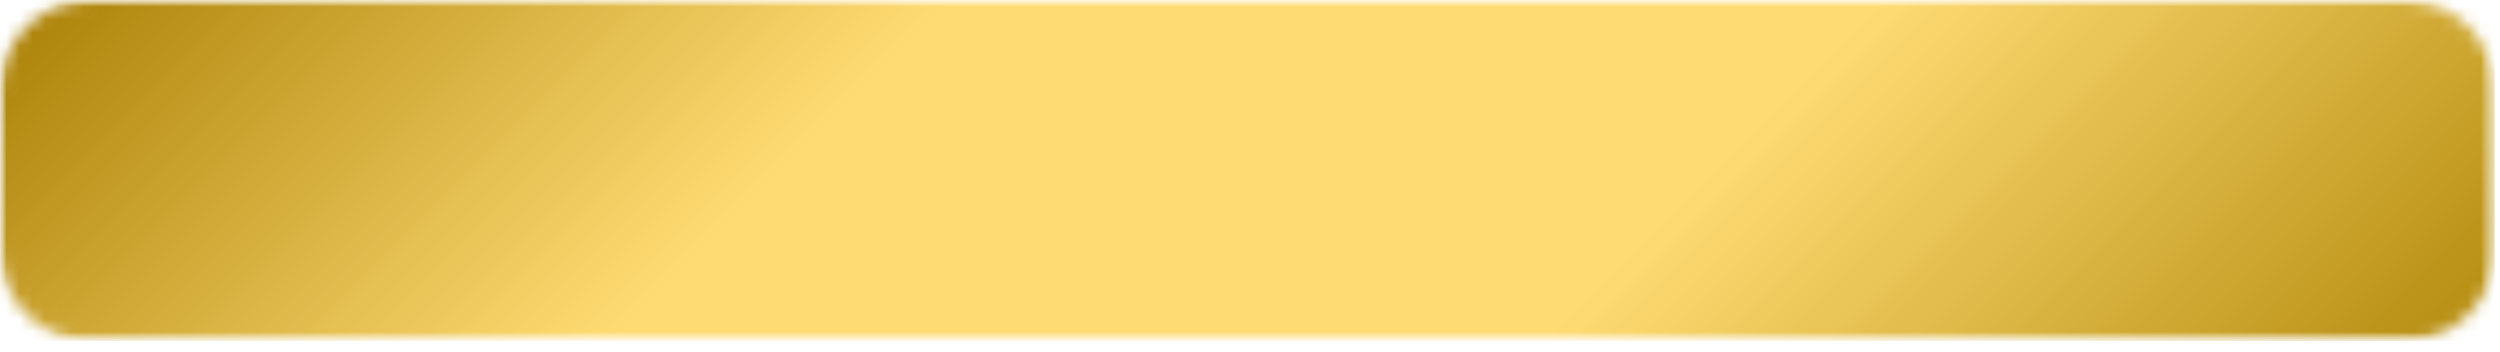 <svg width="192" height="27" viewBox="0 0 192 27" fill="none" xmlns="http://www.w3.org/2000/svg">
<mask id="mask0_22_114" style="mask-type:luminance" maskUnits="userSpaceOnUse" x="0" y="0" width="192" height="27">
<path d="M0 0H191.589V26.188H0V0Z" fill="white"/>
</mask>
<g mask="url(#mask0_22_114)">
<mask id="mask1_22_114" style="mask-type:luminance" maskUnits="userSpaceOnUse" x="0" y="0" width="192" height="27">
<path d="M7 0H184.625C188.49 0 191.625 3.135 191.625 7V19.188C191.625 23.052 188.49 26.188 184.625 26.188H7C3.135 26.188 0 23.052 0 19.188V7C0 3.135 3.135 0 7 0Z" fill="white"/>
</mask>
<g mask="url(#mask1_22_114)">
<path d="M0 0V26.188H191.589V0H0Z" fill="url(#paint0_linear_22_114)"/>
</g>
</g>
<defs>
<linearGradient id="paint0_linear_22_114" x1="41.36" y1="-41.358" x2="150.247" y2="67.528" gradientUnits="userSpaceOnUse">
<stop stop-color="#A97F04"/>
<stop offset="0.004" stop-color="#AA8005"/>
<stop offset="0.008" stop-color="#AB8107"/>
<stop offset="0.012" stop-color="#AC8208"/>
<stop offset="0.016" stop-color="#AD8309"/>
<stop offset="0.02" stop-color="#AE840B"/>
<stop offset="0.023" stop-color="#AF850C"/>
<stop offset="0.027" stop-color="#B0870D"/>
<stop offset="0.031" stop-color="#B1880E"/>
<stop offset="0.035" stop-color="#B28910"/>
<stop offset="0.039" stop-color="#B38A11"/>
<stop offset="0.043" stop-color="#B48B12"/>
<stop offset="0.047" stop-color="#B58C14"/>
<stop offset="0.051" stop-color="#B68D15"/>
<stop offset="0.055" stop-color="#B78E16"/>
<stop offset="0.059" stop-color="#B88F18"/>
<stop offset="0.062" stop-color="#B99019"/>
<stop offset="0.066" stop-color="#BA911A"/>
<stop offset="0.07" stop-color="#BB921B"/>
<stop offset="0.074" stop-color="#BC931D"/>
<stop offset="0.078" stop-color="#BD951E"/>
<stop offset="0.082" stop-color="#BE961F"/>
<stop offset="0.086" stop-color="#BF9721"/>
<stop offset="0.09" stop-color="#C09822"/>
<stop offset="0.094" stop-color="#C19923"/>
<stop offset="0.098" stop-color="#C29A25"/>
<stop offset="0.102" stop-color="#C39B26"/>
<stop offset="0.105" stop-color="#C49C27"/>
<stop offset="0.109" stop-color="#C59D29"/>
<stop offset="0.113" stop-color="#C69E2A"/>
<stop offset="0.117" stop-color="#C79F2B"/>
<stop offset="0.121" stop-color="#C8A02C"/>
<stop offset="0.125" stop-color="#C9A22E"/>
<stop offset="0.129" stop-color="#CAA32F"/>
<stop offset="0.133" stop-color="#CBA430"/>
<stop offset="0.137" stop-color="#CCA532"/>
<stop offset="0.141" stop-color="#CDA633"/>
<stop offset="0.145" stop-color="#CEA734"/>
<stop offset="0.148" stop-color="#CFA836"/>
<stop offset="0.152" stop-color="#D0A937"/>
<stop offset="0.156" stop-color="#D1AA38"/>
<stop offset="0.16" stop-color="#D2AB39"/>
<stop offset="0.164" stop-color="#D3AC3B"/>
<stop offset="0.168" stop-color="#D4AD3C"/>
<stop offset="0.172" stop-color="#D5AE3D"/>
<stop offset="0.176" stop-color="#D6B03F"/>
<stop offset="0.18" stop-color="#D7B140"/>
<stop offset="0.184" stop-color="#D8B241"/>
<stop offset="0.188" stop-color="#D9B343"/>
<stop offset="0.191" stop-color="#DAB444"/>
<stop offset="0.195" stop-color="#DBB545"/>
<stop offset="0.199" stop-color="#DCB646"/>
<stop offset="0.203" stop-color="#DDB748"/>
<stop offset="0.207" stop-color="#DEB849"/>
<stop offset="0.211" stop-color="#DFB94A"/>
<stop offset="0.215" stop-color="#E0BA4C"/>
<stop offset="0.219" stop-color="#E1BB4D"/>
<stop offset="0.223" stop-color="#E2BD4E"/>
<stop offset="0.227" stop-color="#E3BE50"/>
<stop offset="0.23" stop-color="#E4BF51"/>
<stop offset="0.234" stop-color="#E5C052"/>
<stop offset="0.238" stop-color="#E6C153"/>
<stop offset="0.242" stop-color="#E7C255"/>
<stop offset="0.246" stop-color="#E8C356"/>
<stop offset="0.25" stop-color="#E9C457"/>
<stop offset="0.254" stop-color="#EAC559"/>
<stop offset="0.258" stop-color="#EBC65A"/>
<stop offset="0.262" stop-color="#ECC75B"/>
<stop offset="0.266" stop-color="#EDC85D"/>
<stop offset="0.27" stop-color="#EEC95E"/>
<stop offset="0.273" stop-color="#EFCB5F"/>
<stop offset="0.277" stop-color="#F0CC60"/>
<stop offset="0.281" stop-color="#F1CD62"/>
<stop offset="0.285" stop-color="#F2CE63"/>
<stop offset="0.289" stop-color="#F3CF64"/>
<stop offset="0.293" stop-color="#F4D066"/>
<stop offset="0.297" stop-color="#F5D167"/>
<stop offset="0.301" stop-color="#F6D268"/>
<stop offset="0.305" stop-color="#F7D36A"/>
<stop offset="0.309" stop-color="#F8D46B"/>
<stop offset="0.312" stop-color="#F9D56C"/>
<stop offset="0.316" stop-color="#FAD66D"/>
<stop offset="0.32" stop-color="#FBD86F"/>
<stop offset="0.324" stop-color="#FCD970"/>
<stop offset="0.328" stop-color="#FDDA71"/>
<stop offset="0.332" stop-color="#FDDA72"/>
<stop offset="0.336" stop-color="#FEDB73"/>
<stop offset="0.344" stop-color="#FEDB73"/>
<stop offset="0.375" stop-color="#FEDB73"/>
<stop offset="0.5" stop-color="#FEDB73"/>
<stop offset="0.625" stop-color="#FEDB73"/>
<stop offset="0.656" stop-color="#FEDB73"/>
<stop offset="0.664" stop-color="#FEDB73"/>
<stop offset="0.668" stop-color="#FDDA72"/>
<stop offset="0.672" stop-color="#FDDA72"/>
<stop offset="0.676" stop-color="#FCD970"/>
<stop offset="0.68" stop-color="#FBD86F"/>
<stop offset="0.684" stop-color="#FAD76E"/>
<stop offset="0.688" stop-color="#F9D66D"/>
<stop offset="0.691" stop-color="#F9D56C"/>
<stop offset="0.695" stop-color="#F8D46A"/>
<stop offset="0.699" stop-color="#F7D369"/>
<stop offset="0.703" stop-color="#F6D268"/>
<stop offset="0.707" stop-color="#F5D167"/>
<stop offset="0.711" stop-color="#F4D066"/>
<stop offset="0.715" stop-color="#F3CF64"/>
<stop offset="0.719" stop-color="#F2CE63"/>
<stop offset="0.723" stop-color="#F1CE62"/>
<stop offset="0.727" stop-color="#F1CD61"/>
<stop offset="0.73" stop-color="#F0CC60"/>
<stop offset="0.734" stop-color="#EFCB5E"/>
<stop offset="0.738" stop-color="#EECA5D"/>
<stop offset="0.742" stop-color="#EDC95C"/>
<stop offset="0.746" stop-color="#ECC85B"/>
<stop offset="0.75" stop-color="#EBC75A"/>
<stop offset="0.754" stop-color="#EAC658"/>
<stop offset="0.758" stop-color="#EAC557"/>
<stop offset="0.762" stop-color="#E9C456"/>
<stop offset="0.766" stop-color="#E8C355"/>
<stop offset="0.77" stop-color="#E7C254"/>
<stop offset="0.773" stop-color="#E6C152"/>
<stop offset="0.777" stop-color="#E5C051"/>
<stop offset="0.781" stop-color="#E4BF50"/>
<stop offset="0.785" stop-color="#E3BE4F"/>
<stop offset="0.789" stop-color="#E3BD4E"/>
<stop offset="0.793" stop-color="#E2BC4C"/>
<stop offset="0.797" stop-color="#E1BB4B"/>
<stop offset="0.801" stop-color="#E0BA4A"/>
<stop offset="0.805" stop-color="#DFBA49"/>
<stop offset="0.809" stop-color="#DEB948"/>
<stop offset="0.812" stop-color="#DDB846"/>
<stop offset="0.816" stop-color="#DCB745"/>
<stop offset="0.82" stop-color="#DBB644"/>
<stop offset="0.824" stop-color="#DBB543"/>
<stop offset="0.828" stop-color="#DAB442"/>
<stop offset="0.832" stop-color="#D9B340"/>
<stop offset="0.836" stop-color="#D8B23F"/>
<stop offset="0.84" stop-color="#D7B13E"/>
<stop offset="0.844" stop-color="#D6B03D"/>
<stop offset="0.848" stop-color="#D5AF3C"/>
<stop offset="0.852" stop-color="#D4AE3B"/>
<stop offset="0.855" stop-color="#D4AD39"/>
<stop offset="0.859" stop-color="#D3AC38"/>
<stop offset="0.863" stop-color="#D2AB37"/>
<stop offset="0.867" stop-color="#D1AA36"/>
<stop offset="0.871" stop-color="#D0A935"/>
<stop offset="0.875" stop-color="#CFA833"/>
<stop offset="0.879" stop-color="#CEA732"/>
<stop offset="0.883" stop-color="#CDA731"/>
<stop offset="0.887" stop-color="#CDA630"/>
<stop offset="0.891" stop-color="#CCA52F"/>
<stop offset="0.895" stop-color="#CBA42D"/>
<stop offset="0.898" stop-color="#CAA32C"/>
<stop offset="0.902" stop-color="#C9A22B"/>
<stop offset="0.906" stop-color="#C8A12A"/>
<stop offset="0.91" stop-color="#C7A029"/>
<stop offset="0.914" stop-color="#C69F27"/>
<stop offset="0.918" stop-color="#C69E26"/>
<stop offset="0.922" stop-color="#C59D25"/>
<stop offset="0.926" stop-color="#C49C24"/>
<stop offset="0.93" stop-color="#C39B23"/>
<stop offset="0.934" stop-color="#C29A21"/>
<stop offset="0.938" stop-color="#C19920"/>
<stop offset="0.941" stop-color="#C0981F"/>
<stop offset="0.945" stop-color="#BF971E"/>
<stop offset="0.949" stop-color="#BE961D"/>
<stop offset="0.953" stop-color="#BE951B"/>
<stop offset="0.957" stop-color="#BD941A"/>
<stop offset="0.961" stop-color="#BC9419"/>
<stop offset="0.965" stop-color="#BB9318"/>
<stop offset="0.969" stop-color="#BA9217"/>
<stop offset="0.973" stop-color="#B99115"/>
<stop offset="0.977" stop-color="#B89014"/>
<stop offset="0.98" stop-color="#B78F13"/>
<stop offset="0.984" stop-color="#B78E12"/>
<stop offset="0.988" stop-color="#B68D11"/>
<stop offset="0.992" stop-color="#B58C0F"/>
<stop offset="0.996" stop-color="#B48B0E"/>
<stop offset="1" stop-color="#B38A0D"/>
</linearGradient>
</defs>
</svg>
